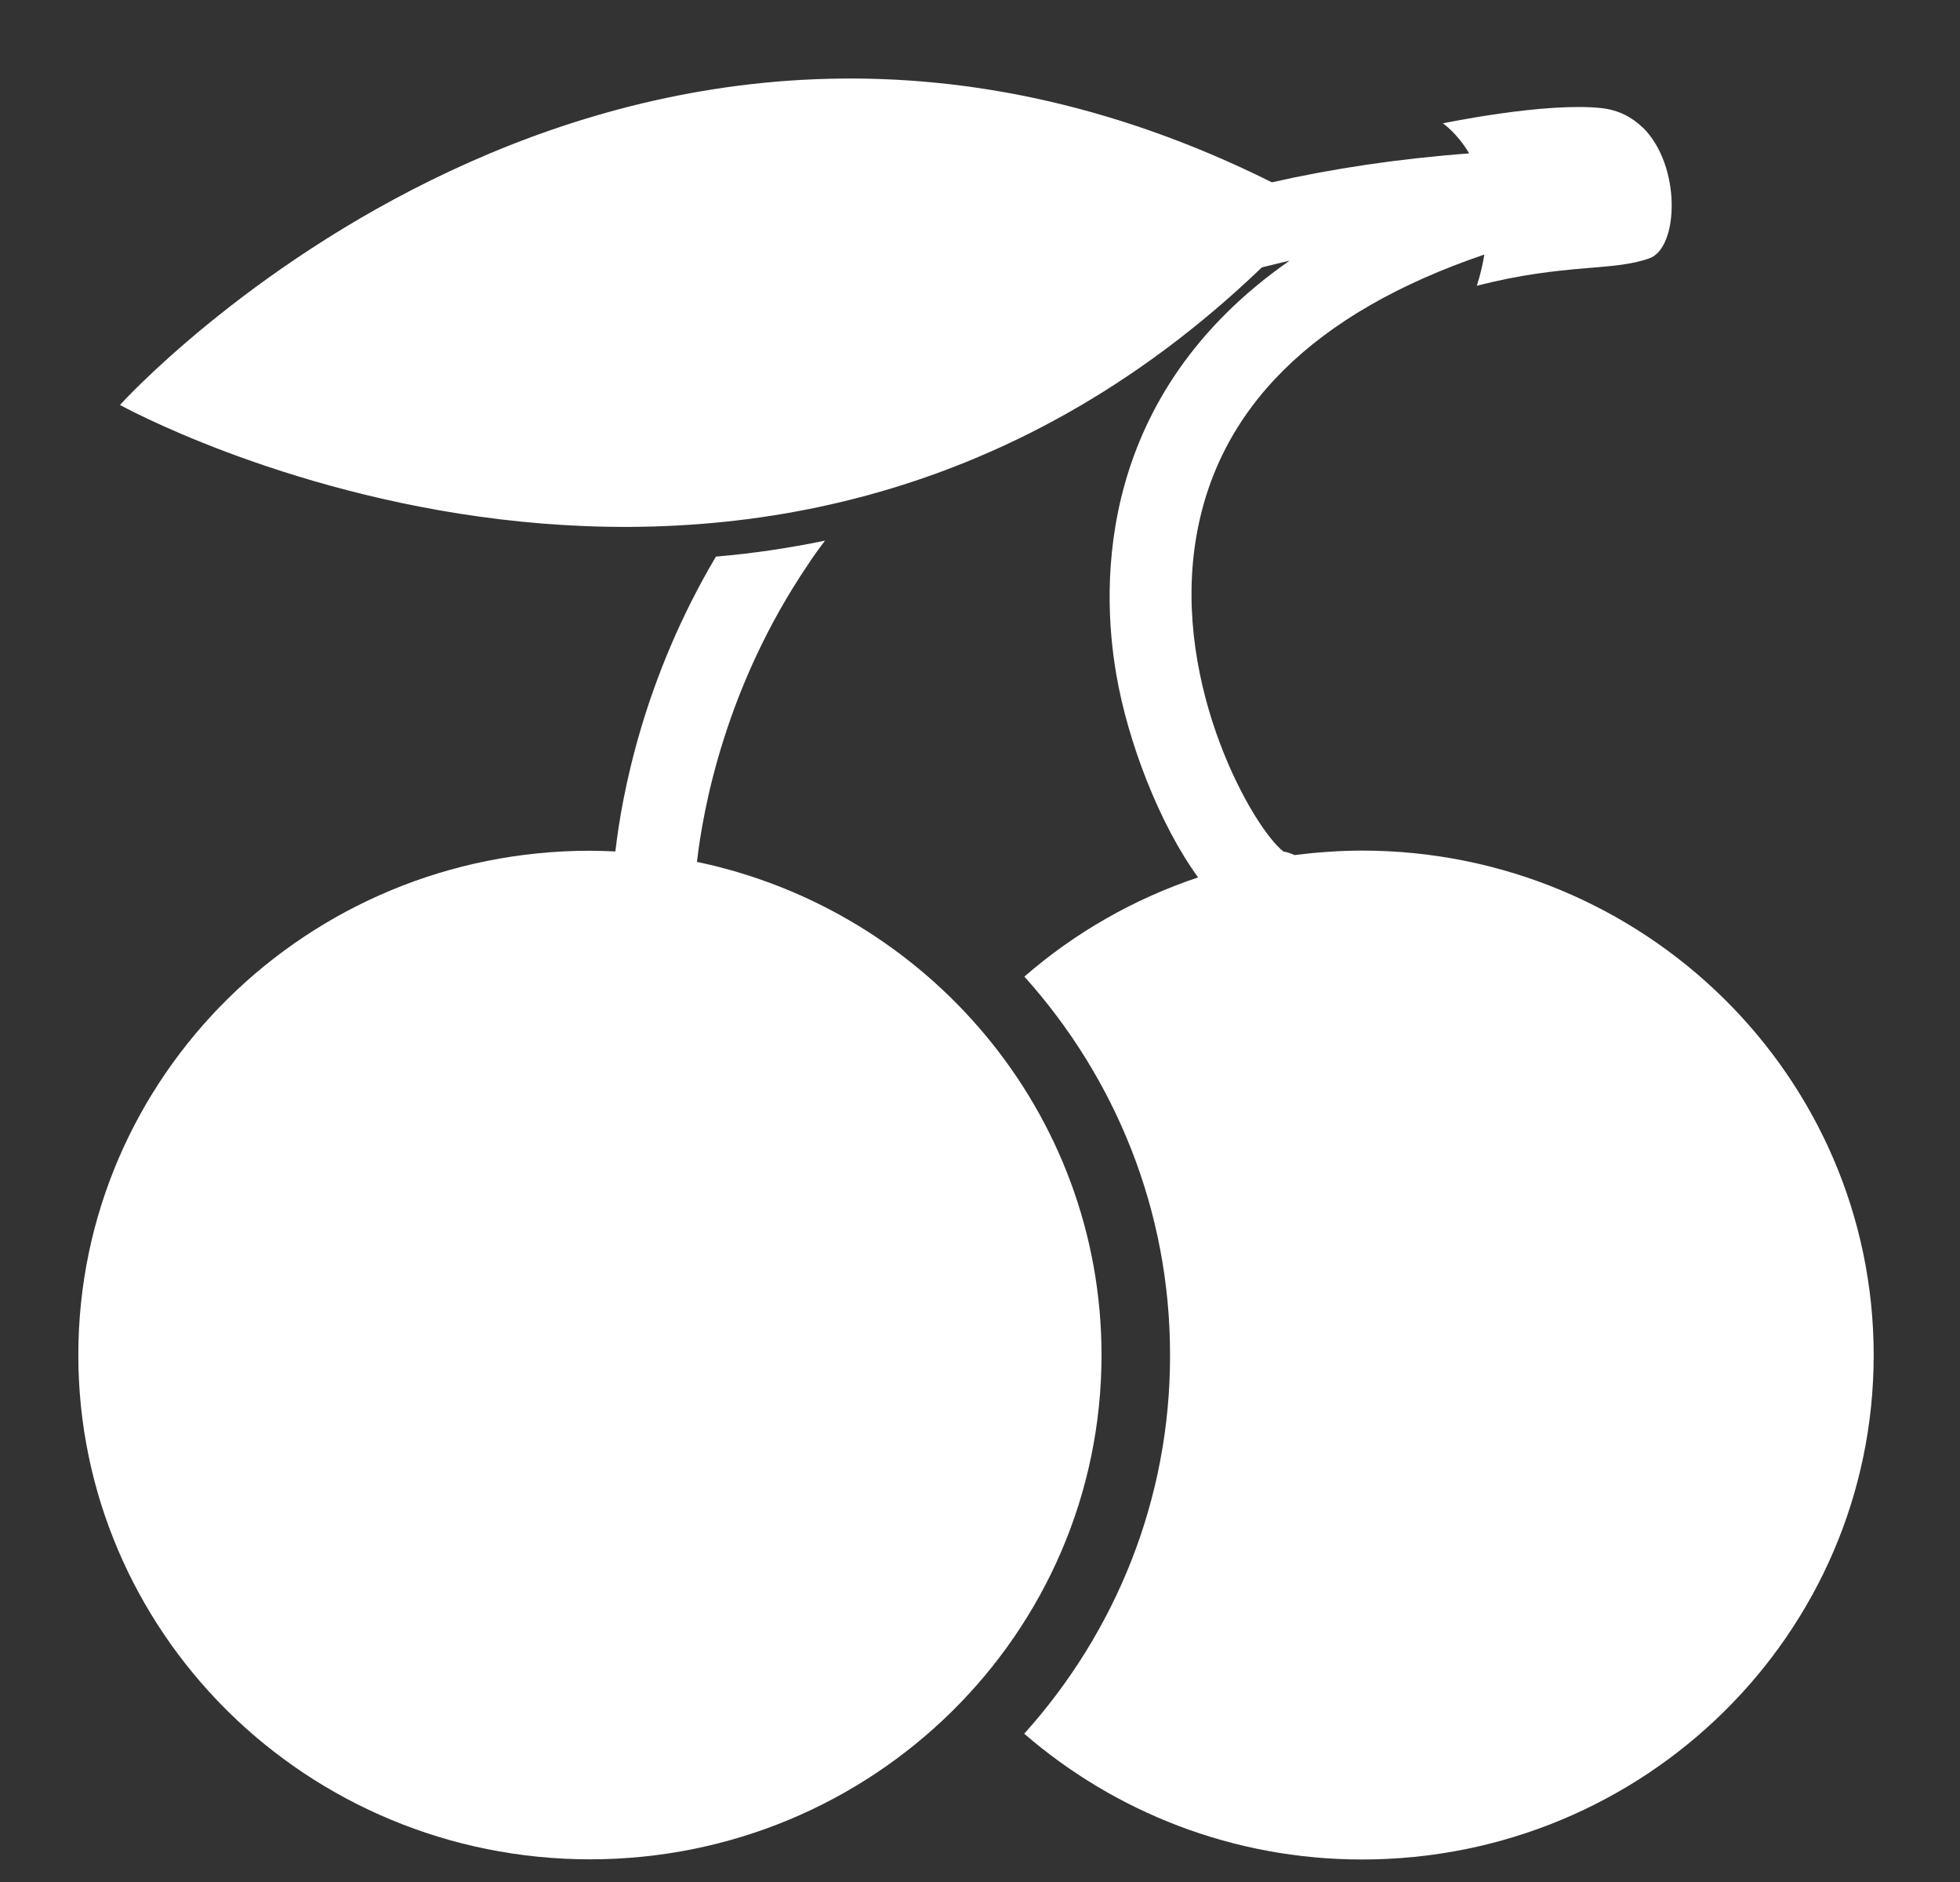 <svg height="24" viewBox="0 0 25 24" width="25" xmlns="http://www.w3.org/2000/svg"><rect x="0" y="0" width="25" height="24" fill="#333333" stroke="none"/><g fill="#fff" fill-rule="evenodd" transform="translate(1 1)"><path d="m9.525 5.894c-.453.094-.919.164-1.393.204-.925 1.56-1.199 3.034-1.283 3.76-.108-.004-.216-.009-.324-.009-3.605 0-6.526 2.878-6.526 6.431 0 1.754.717 3.35 1.875 4.511l.037.037c1.181 1.163 2.813 1.882 4.614 1.883 3.605-.001 6.525-2.879 6.525-6.431 0-3.089-2.212-5.671-5.16-6.289.077-.674.362-2.237 1.416-3.791.068-.105.143-.208.218-.306"/><path d="m19.953.624c.499.492.458 1.541.085 1.67-.472.17-1.072.061-2.201.35.046-.143.075-.27.096-.398-2.18.742-3.42 1.969-3.684 3.659-.292 1.868.745 3.667 1.122 3.954.05.008.098.026.142.045.28-.035.567-.056.86-.057 3.603.002 6.526 2.883 6.526 6.435 0 3.552-2.921 6.431-6.525 6.431-1.651 0-3.158-.608-4.31-1.604 1.158-1.288 1.863-2.979 1.86-4.828.002-1.85-.702-3.54-1.858-4.827.64-.557 1.391-.989 2.216-1.265-.497-.682-.898-1.737-1.043-2.585-.202-1.166-.244-3.571 2.21-5.28-.119.027-.237.058-.354.086-6.49 6.228-14.565 1.754-14.565 1.754s6.332-7.007 14.693-2.839c.765-.173 1.601-.3 2.516-.369-.156-.264-.335-.383-.335-.383s1.31-.274 2.027-.194c.216.025.389.117.522.248"/></g></svg>